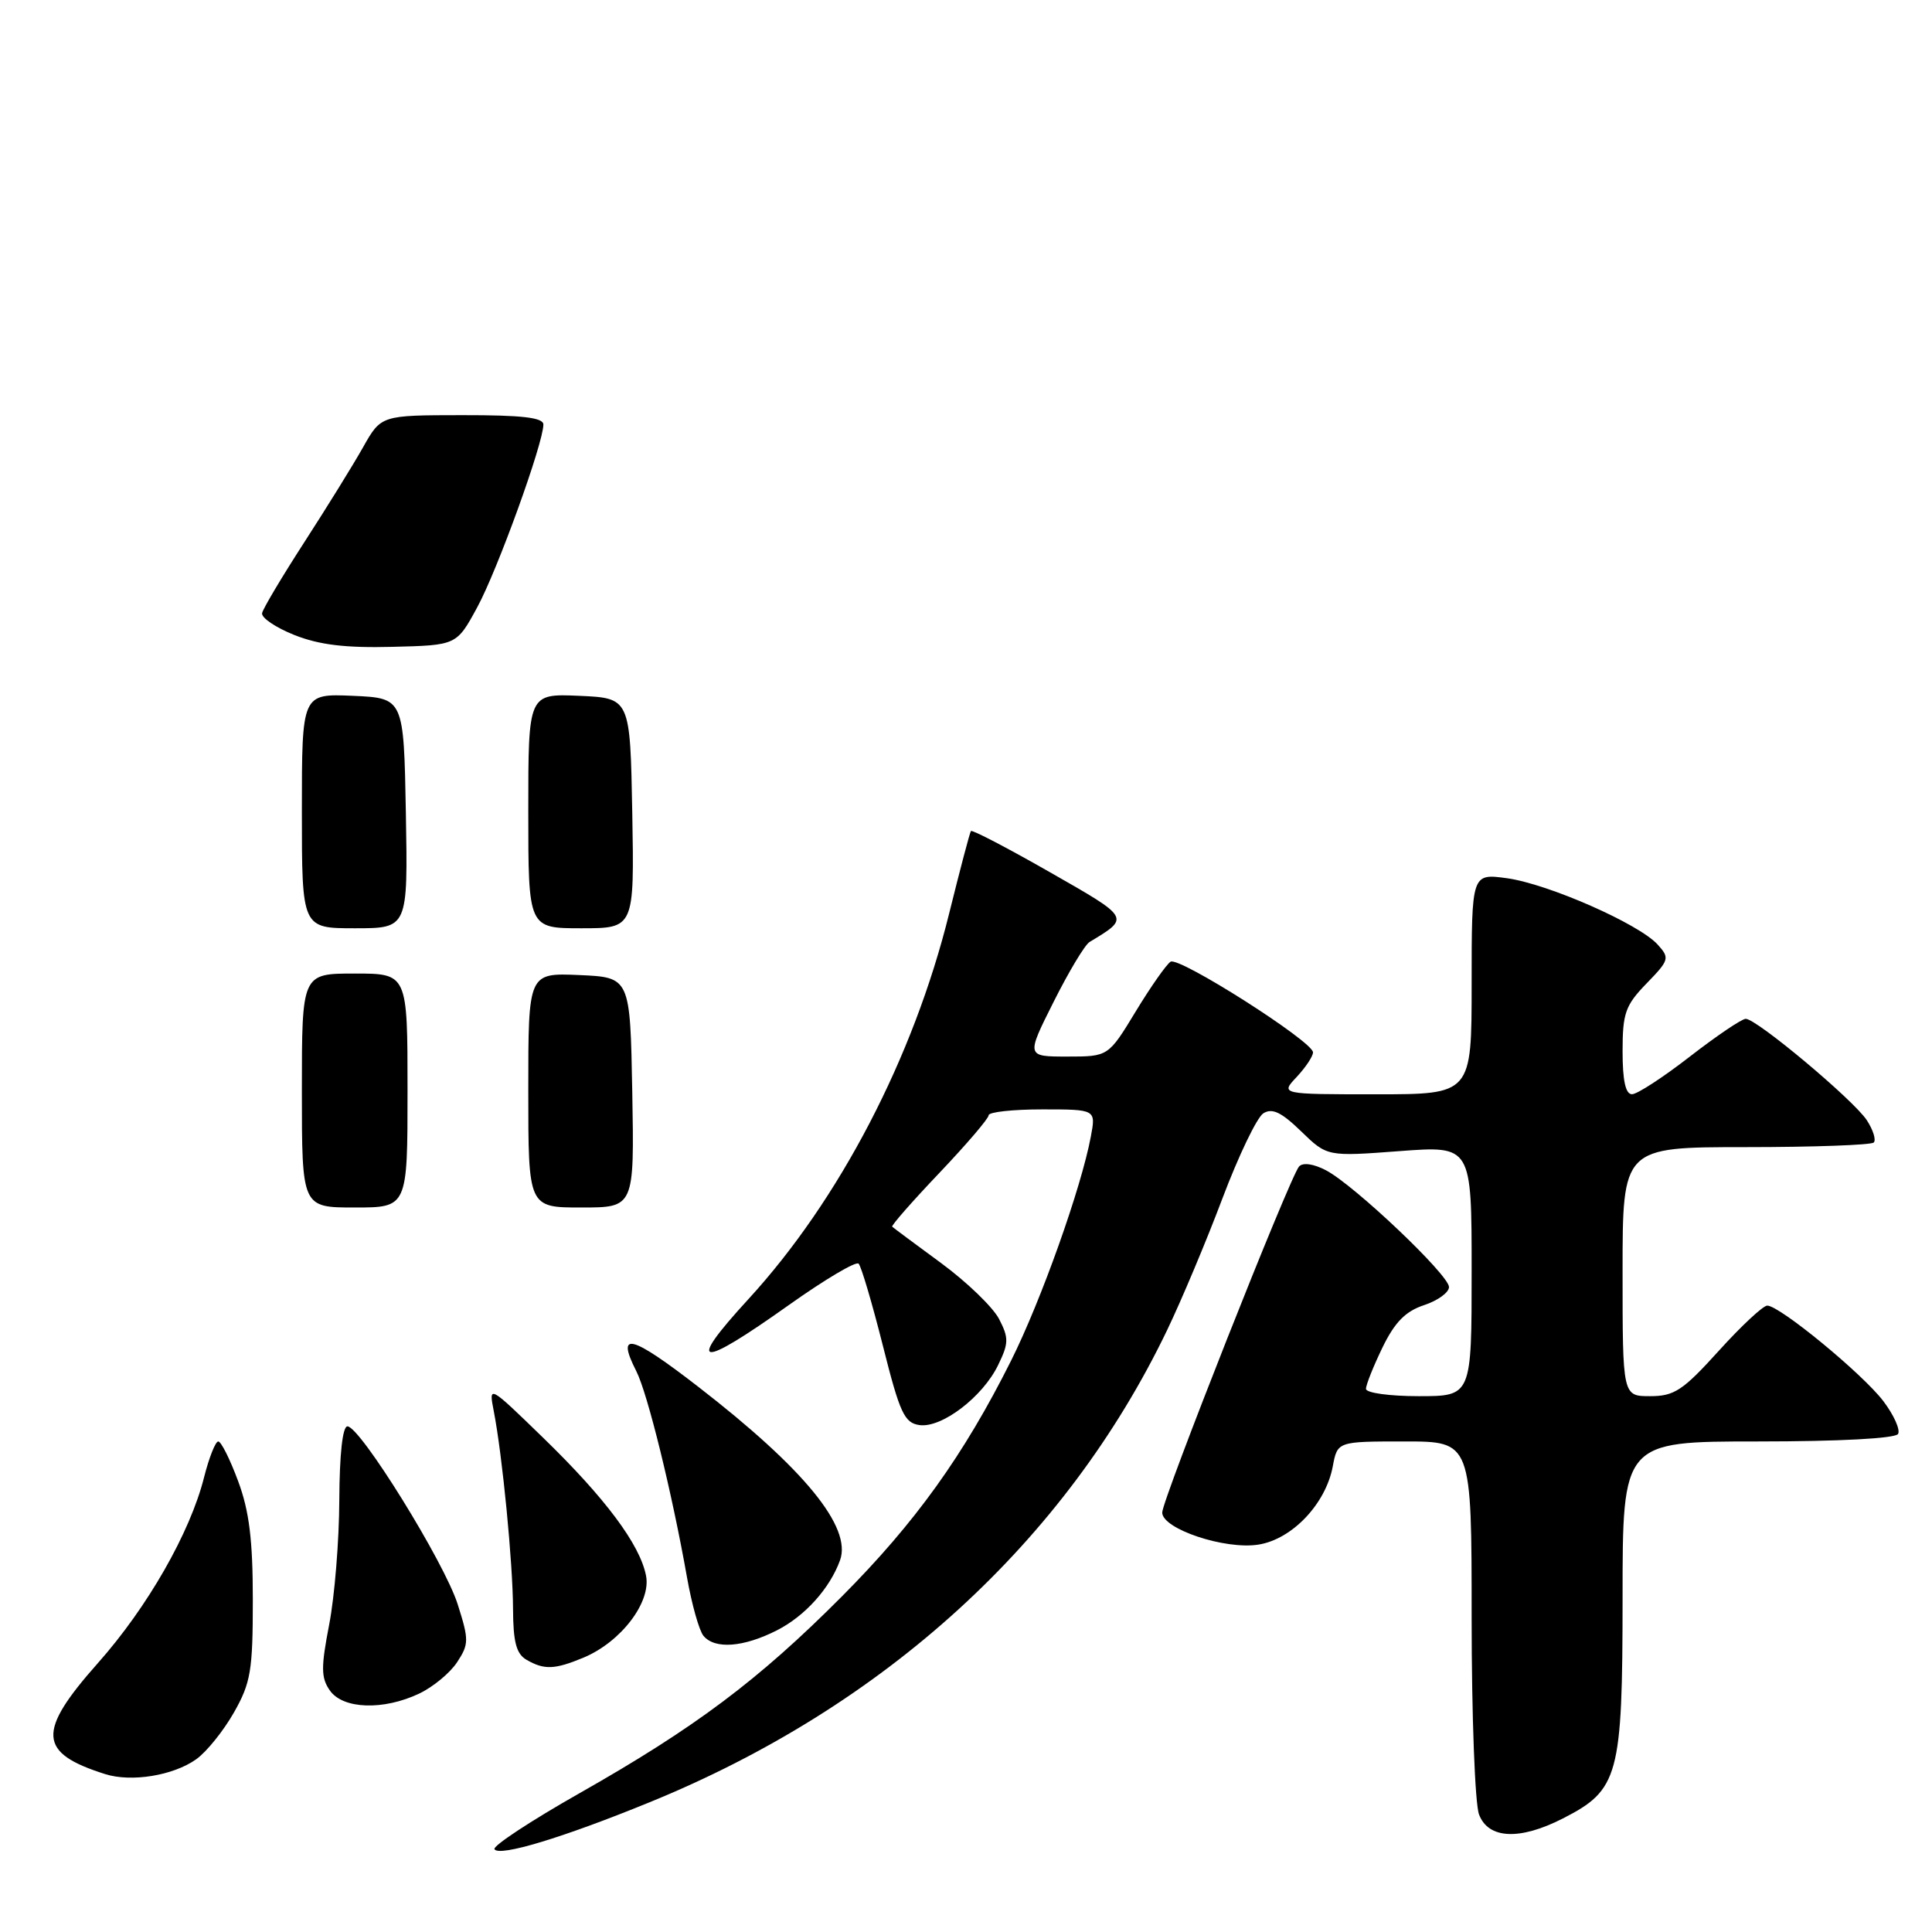 <?xml version="1.0" encoding="UTF-8" standalone="no"?>
<!DOCTYPE svg PUBLIC "-//W3C//DTD SVG 1.1//EN" "http://www.w3.org/Graphics/SVG/1.1/DTD/svg11.dtd" >
<svg xmlns="http://www.w3.org/2000/svg" xmlns:xlink="http://www.w3.org/1999/xlink" version="1.1" viewBox="0 0 256 256">
 <g >
 <path fill="currentColor"
d=" M 86.00 238.84 C 117.17 226.14 141.17 204.27 154.63 176.29 C 156.54 172.32 159.85 164.45 161.98 158.79 C 164.12 153.13 166.55 148.06 167.40 147.52 C 168.57 146.79 169.78 147.36 172.40 149.90 C 175.85 153.25 175.85 153.25 185.43 152.53 C 195.00 151.81 195.00 151.81 195.00 168.41 C 195.00 185.00 195.00 185.00 188.00 185.00 C 184.13 185.00 181.00 184.57 181.00 184.03 C 181.00 183.49 181.99 181.02 183.19 178.54 C 184.82 175.19 186.24 173.75 188.69 172.94 C 190.51 172.34 192.00 171.26 192.00 170.54 C 192.00 168.94 179.45 157.03 175.70 155.07 C 174.03 154.20 172.63 154.01 172.13 154.57 C 170.93 155.91 154.00 198.73 154.00 200.42 C 154.00 202.59 162.32 205.37 166.74 204.67 C 171.21 203.97 175.67 199.27 176.60 194.30 C 177.22 191.00 177.22 191.00 186.11 191.00 C 195.00 191.00 195.00 191.00 195.00 214.43 C 195.00 227.32 195.44 239.02 195.98 240.43 C 197.21 243.68 201.36 243.88 207.08 240.96 C 214.50 237.17 214.99 235.37 215.00 211.75 C 215.00 191.00 215.00 191.00 232.94 191.00 C 243.75 191.00 251.13 190.60 251.50 190.01 C 251.83 189.46 250.95 187.50 249.54 185.64 C 246.77 182.01 235.81 173.00 234.17 173.00 C 233.62 173.00 230.72 175.70 227.74 179.00 C 222.99 184.25 221.85 185.00 218.65 185.00 C 215.00 185.00 215.00 185.00 215.00 168.50 C 215.00 152.00 215.00 152.00 231.33 152.00 C 240.32 152.00 247.94 151.72 248.28 151.39 C 248.62 151.05 248.20 149.72 247.36 148.43 C 245.60 145.75 232.77 135.00 231.32 135.00 C 230.79 135.00 227.47 137.25 223.93 139.99 C 220.39 142.74 216.94 144.99 216.25 144.99 C 215.40 145.00 215.00 143.20 215.00 139.30 C 215.00 134.25 215.36 133.22 218.17 130.32 C 221.20 127.20 221.27 126.95 219.64 125.15 C 217.15 122.41 205.13 117.12 199.68 116.37 C 195.00 115.73 195.00 115.73 195.00 130.36 C 195.00 145.00 195.00 145.00 182.33 145.00 C 169.65 145.00 169.65 145.00 171.83 142.69 C 173.02 141.41 173.99 139.95 173.98 139.44 C 173.96 138.00 156.25 126.73 155.11 127.43 C 154.57 127.77 152.48 130.74 150.49 134.02 C 146.86 140.00 146.86 140.00 141.42 140.00 C 135.97 140.00 135.97 140.00 139.61 132.75 C 141.61 128.76 143.75 125.19 144.37 124.82 C 149.76 121.56 149.84 121.69 139.08 115.55 C 133.49 112.36 128.80 109.91 128.65 110.12 C 128.50 110.33 127.20 115.26 125.76 121.07 C 121.03 140.17 111.22 159.00 99.17 172.14 C 90.81 181.25 92.48 181.49 104.56 172.90 C 109.28 169.55 113.42 167.09 113.77 167.44 C 114.12 167.79 115.56 172.67 116.98 178.29 C 119.23 187.24 119.83 188.54 121.83 188.83 C 124.77 189.25 130.22 185.10 132.26 180.87 C 133.67 177.98 133.68 177.28 132.38 174.77 C 131.57 173.21 128.12 169.88 124.71 167.37 C 121.29 164.86 118.37 162.69 118.22 162.54 C 118.07 162.40 120.88 159.19 124.47 155.42 C 128.06 151.64 131.00 148.21 131.00 147.78 C 131.00 147.35 134.20 147.00 138.11 147.00 C 145.22 147.00 145.22 147.00 144.54 150.61 C 143.27 157.40 137.94 172.37 133.97 180.30 C 127.70 192.83 121.26 201.79 111.53 211.56 C 100.50 222.63 92.10 228.93 76.77 237.62 C 70.32 241.28 65.26 244.61 65.52 245.03 C 66.15 246.05 74.49 243.54 86.00 238.84 Z  M 26.00 233.11 C 27.38 232.13 29.62 229.34 31.00 226.91 C 33.23 222.98 33.50 221.36 33.50 212.00 C 33.50 204.06 33.03 200.22 31.55 196.25 C 30.48 193.36 29.30 191.00 28.92 191.00 C 28.55 191.00 27.70 193.14 27.04 195.75 C 25.20 203.07 19.55 212.96 12.97 220.37 C 4.86 229.51 5.04 232.27 13.94 235.08 C 17.42 236.18 22.97 235.27 26.00 233.11 Z  M 55.54 224.41 C 57.38 223.54 59.64 221.67 60.57 220.25 C 62.14 217.86 62.15 217.30 60.65 212.59 C 58.91 207.05 47.72 189.00 46.04 189.00 C 45.39 189.00 44.99 192.71 44.96 198.75 C 44.94 204.11 44.34 211.54 43.62 215.25 C 42.52 220.95 42.53 222.31 43.71 224.00 C 45.45 226.48 50.80 226.66 55.54 224.41 Z  M 77.33 219.64 C 82.29 217.56 86.31 212.29 85.60 208.77 C 84.78 204.63 80.20 198.50 71.96 190.50 C 64.75 183.50 64.75 183.50 65.43 187.00 C 66.57 192.85 67.96 207.16 67.98 213.20 C 68.00 217.56 68.41 219.14 69.75 219.92 C 72.11 221.29 73.48 221.24 77.33 219.64 Z  M 102.96 216.02 C 106.67 214.13 109.96 210.47 111.31 206.74 C 112.89 202.36 106.59 194.64 92.53 183.76 C 83.59 176.84 81.59 176.33 84.31 181.68 C 85.81 184.62 89.05 197.81 91.03 209.00 C 91.66 212.57 92.64 216.06 93.21 216.75 C 94.71 218.57 98.52 218.28 102.96 216.02 Z  M 40.00 144.50 C 40.00 129.00 40.00 129.00 47.00 129.00 C 54.00 129.00 54.00 129.00 54.00 144.50 C 54.00 160.00 54.00 160.00 47.00 160.00 C 40.00 160.00 40.00 160.00 40.00 144.50 Z  M 70.00 144.45 C 70.00 128.91 70.00 128.91 76.75 129.20 C 83.50 129.50 83.50 129.50 83.78 144.75 C 84.05 160.00 84.05 160.00 77.03 160.00 C 70.00 160.00 70.00 160.00 70.00 144.45 Z  M 40.00 107.45 C 40.00 91.91 40.00 91.91 46.75 92.20 C 53.50 92.50 53.50 92.50 53.78 107.75 C 54.05 123.00 54.05 123.00 47.03 123.00 C 40.00 123.00 40.00 123.00 40.00 107.45 Z  M 70.00 107.45 C 70.00 91.91 70.00 91.91 76.75 92.20 C 83.50 92.50 83.50 92.50 83.78 107.75 C 84.05 123.00 84.05 123.00 77.03 123.00 C 70.00 123.00 70.00 123.00 70.00 107.45 Z  M 39.00 84.14 C 36.52 83.15 34.60 81.85 34.73 81.24 C 34.85 80.64 37.38 76.40 40.34 71.82 C 43.30 67.24 46.80 61.59 48.11 59.26 C 50.50 55.02 50.50 55.02 61.25 55.01 C 69.18 55.00 72.00 55.33 72.00 56.25 C 72.00 58.73 65.89 75.61 63.22 80.50 C 60.50 85.50 60.50 85.50 52.00 85.71 C 45.77 85.87 42.30 85.45 39.00 84.14 Z "/>
</g>
</svg>